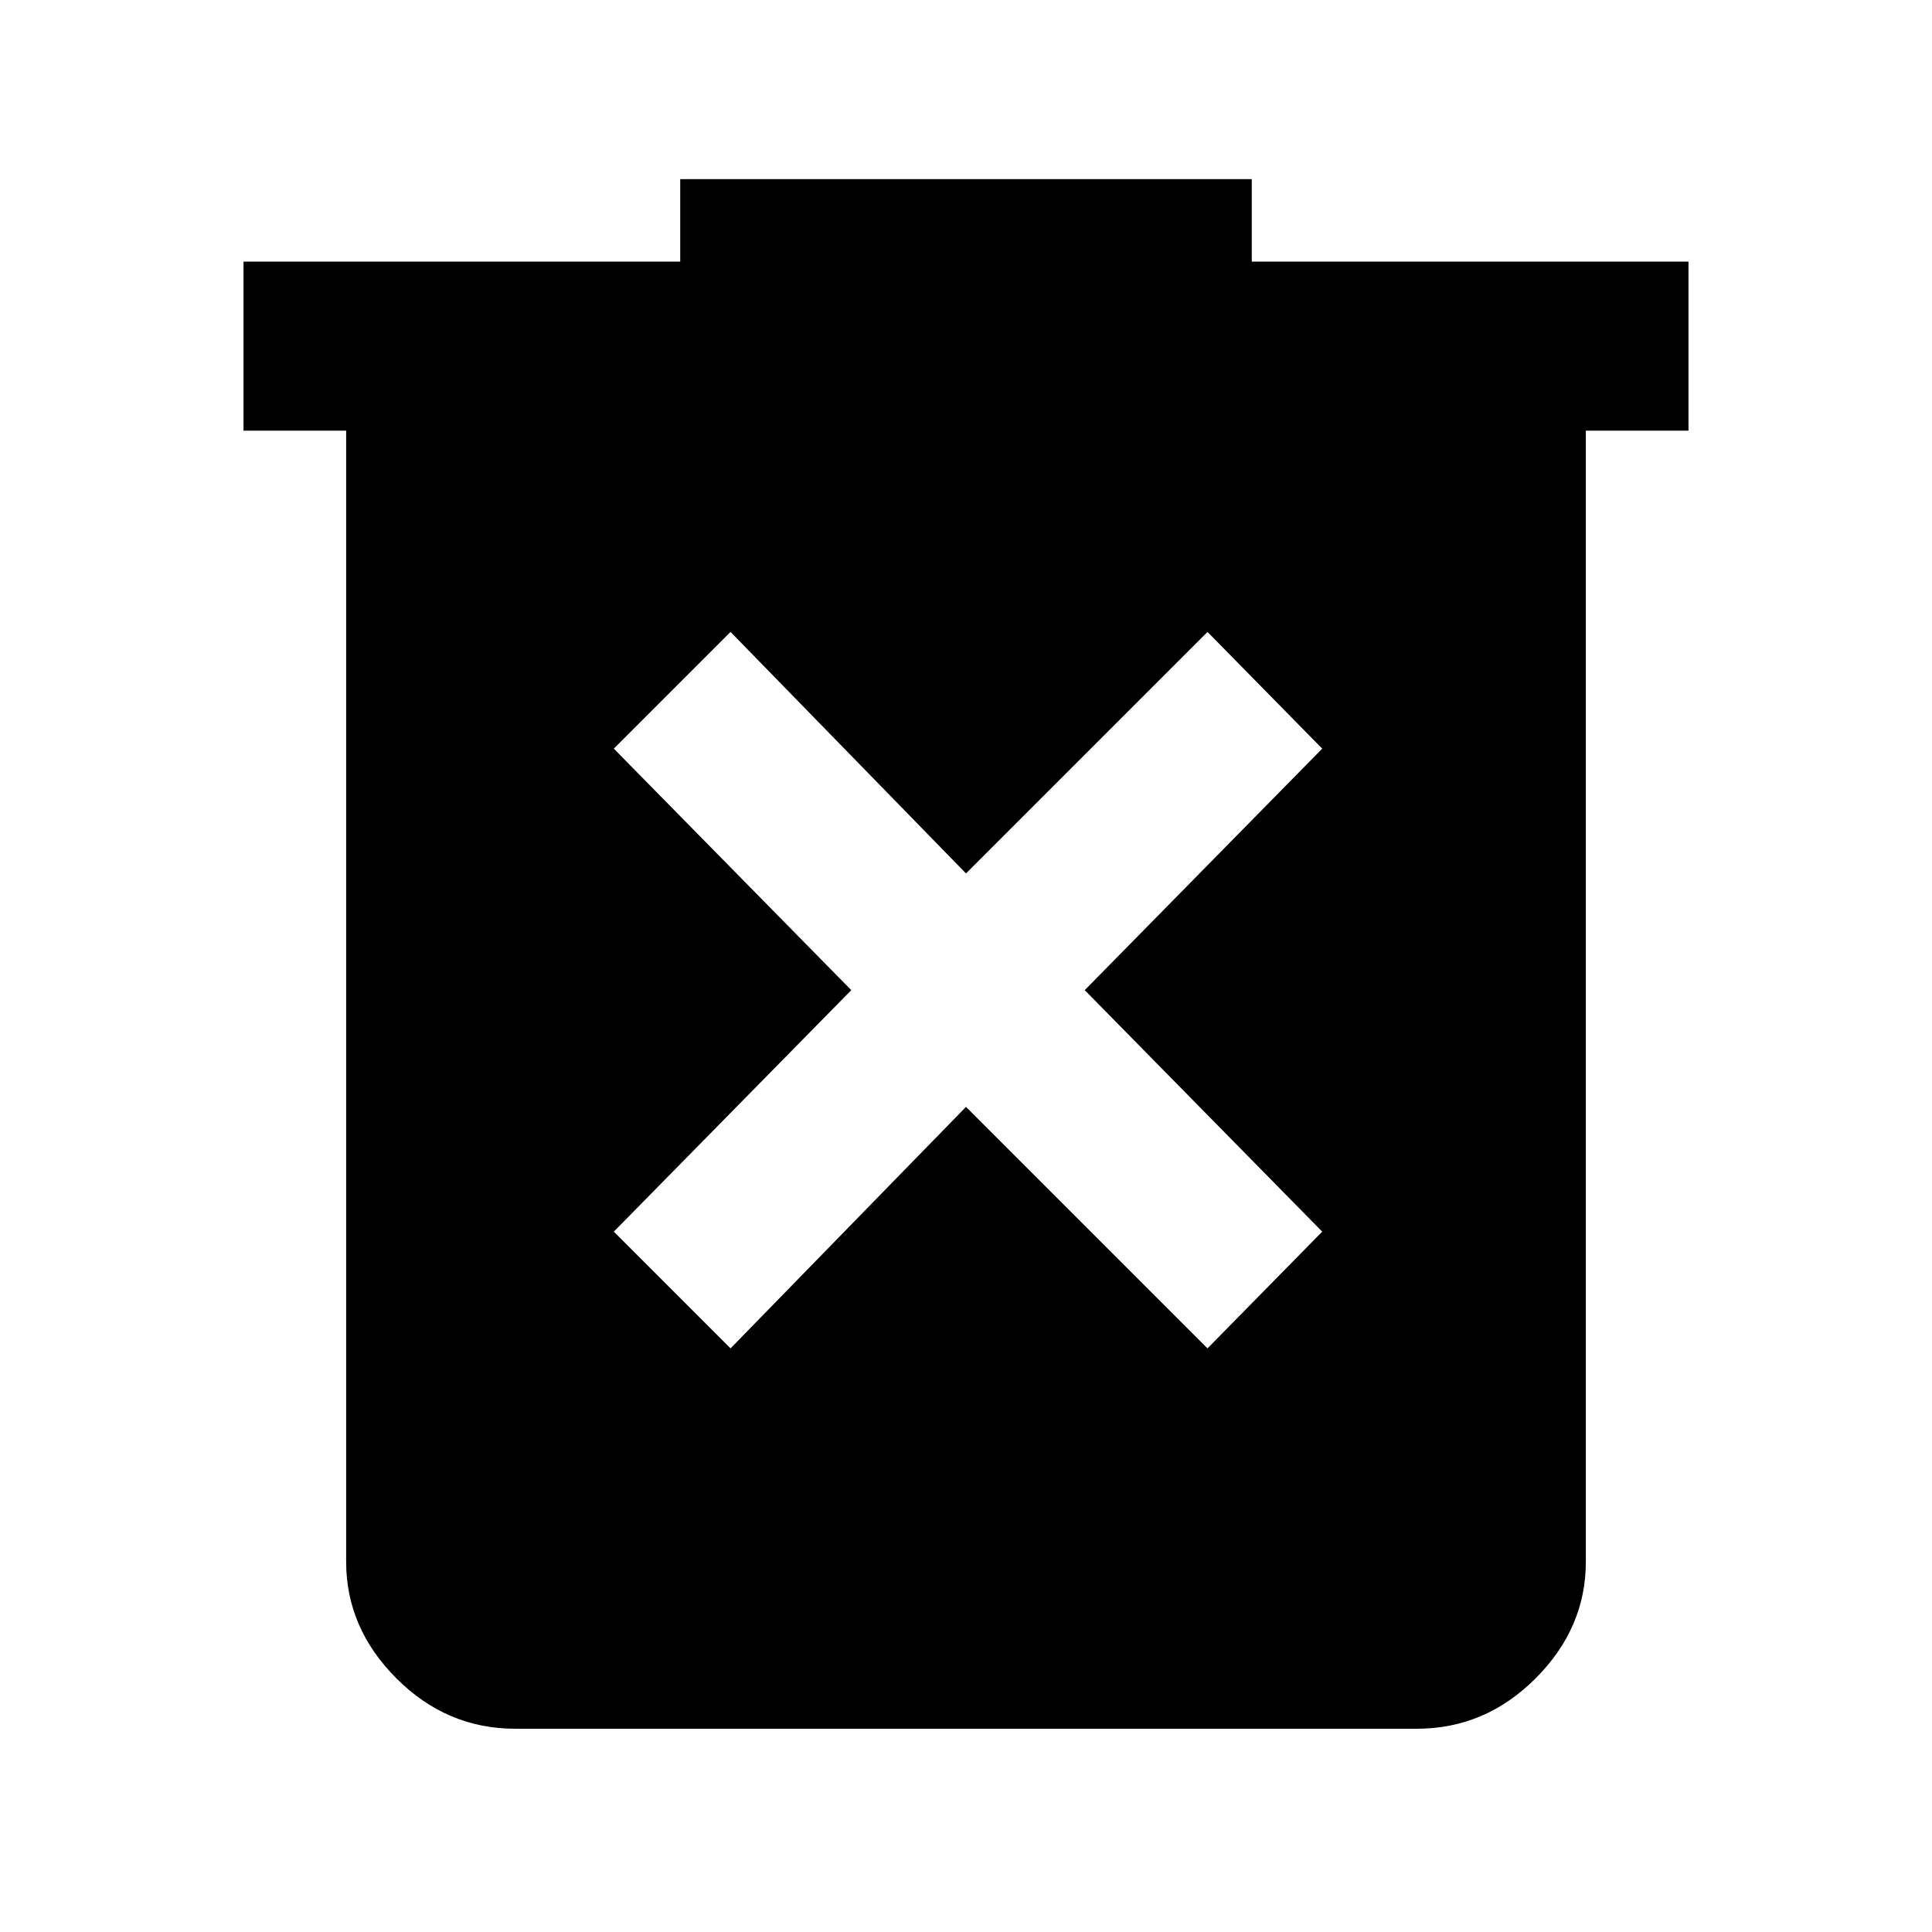 <svg xmlns="http://www.w3.org/2000/svg" height="48" width="48"><path d="m18.15 33.5 5.85-6 6 6 2.85-2.9-5.9-6 5.9-6L30 15.7l-6 6-5.85-6-2.9 2.9 5.9 6-5.9 6Zm-5.35 9.45q-1.7 0-2.95-1.25-1.25-1.25-1.25-2.9V10.7H6.05V6.5H16.9V4.45h14.2V6.5h10.85v4.2H39.4v28.1q0 1.65-1.25 2.9t-2.95 1.25Z"/></svg>